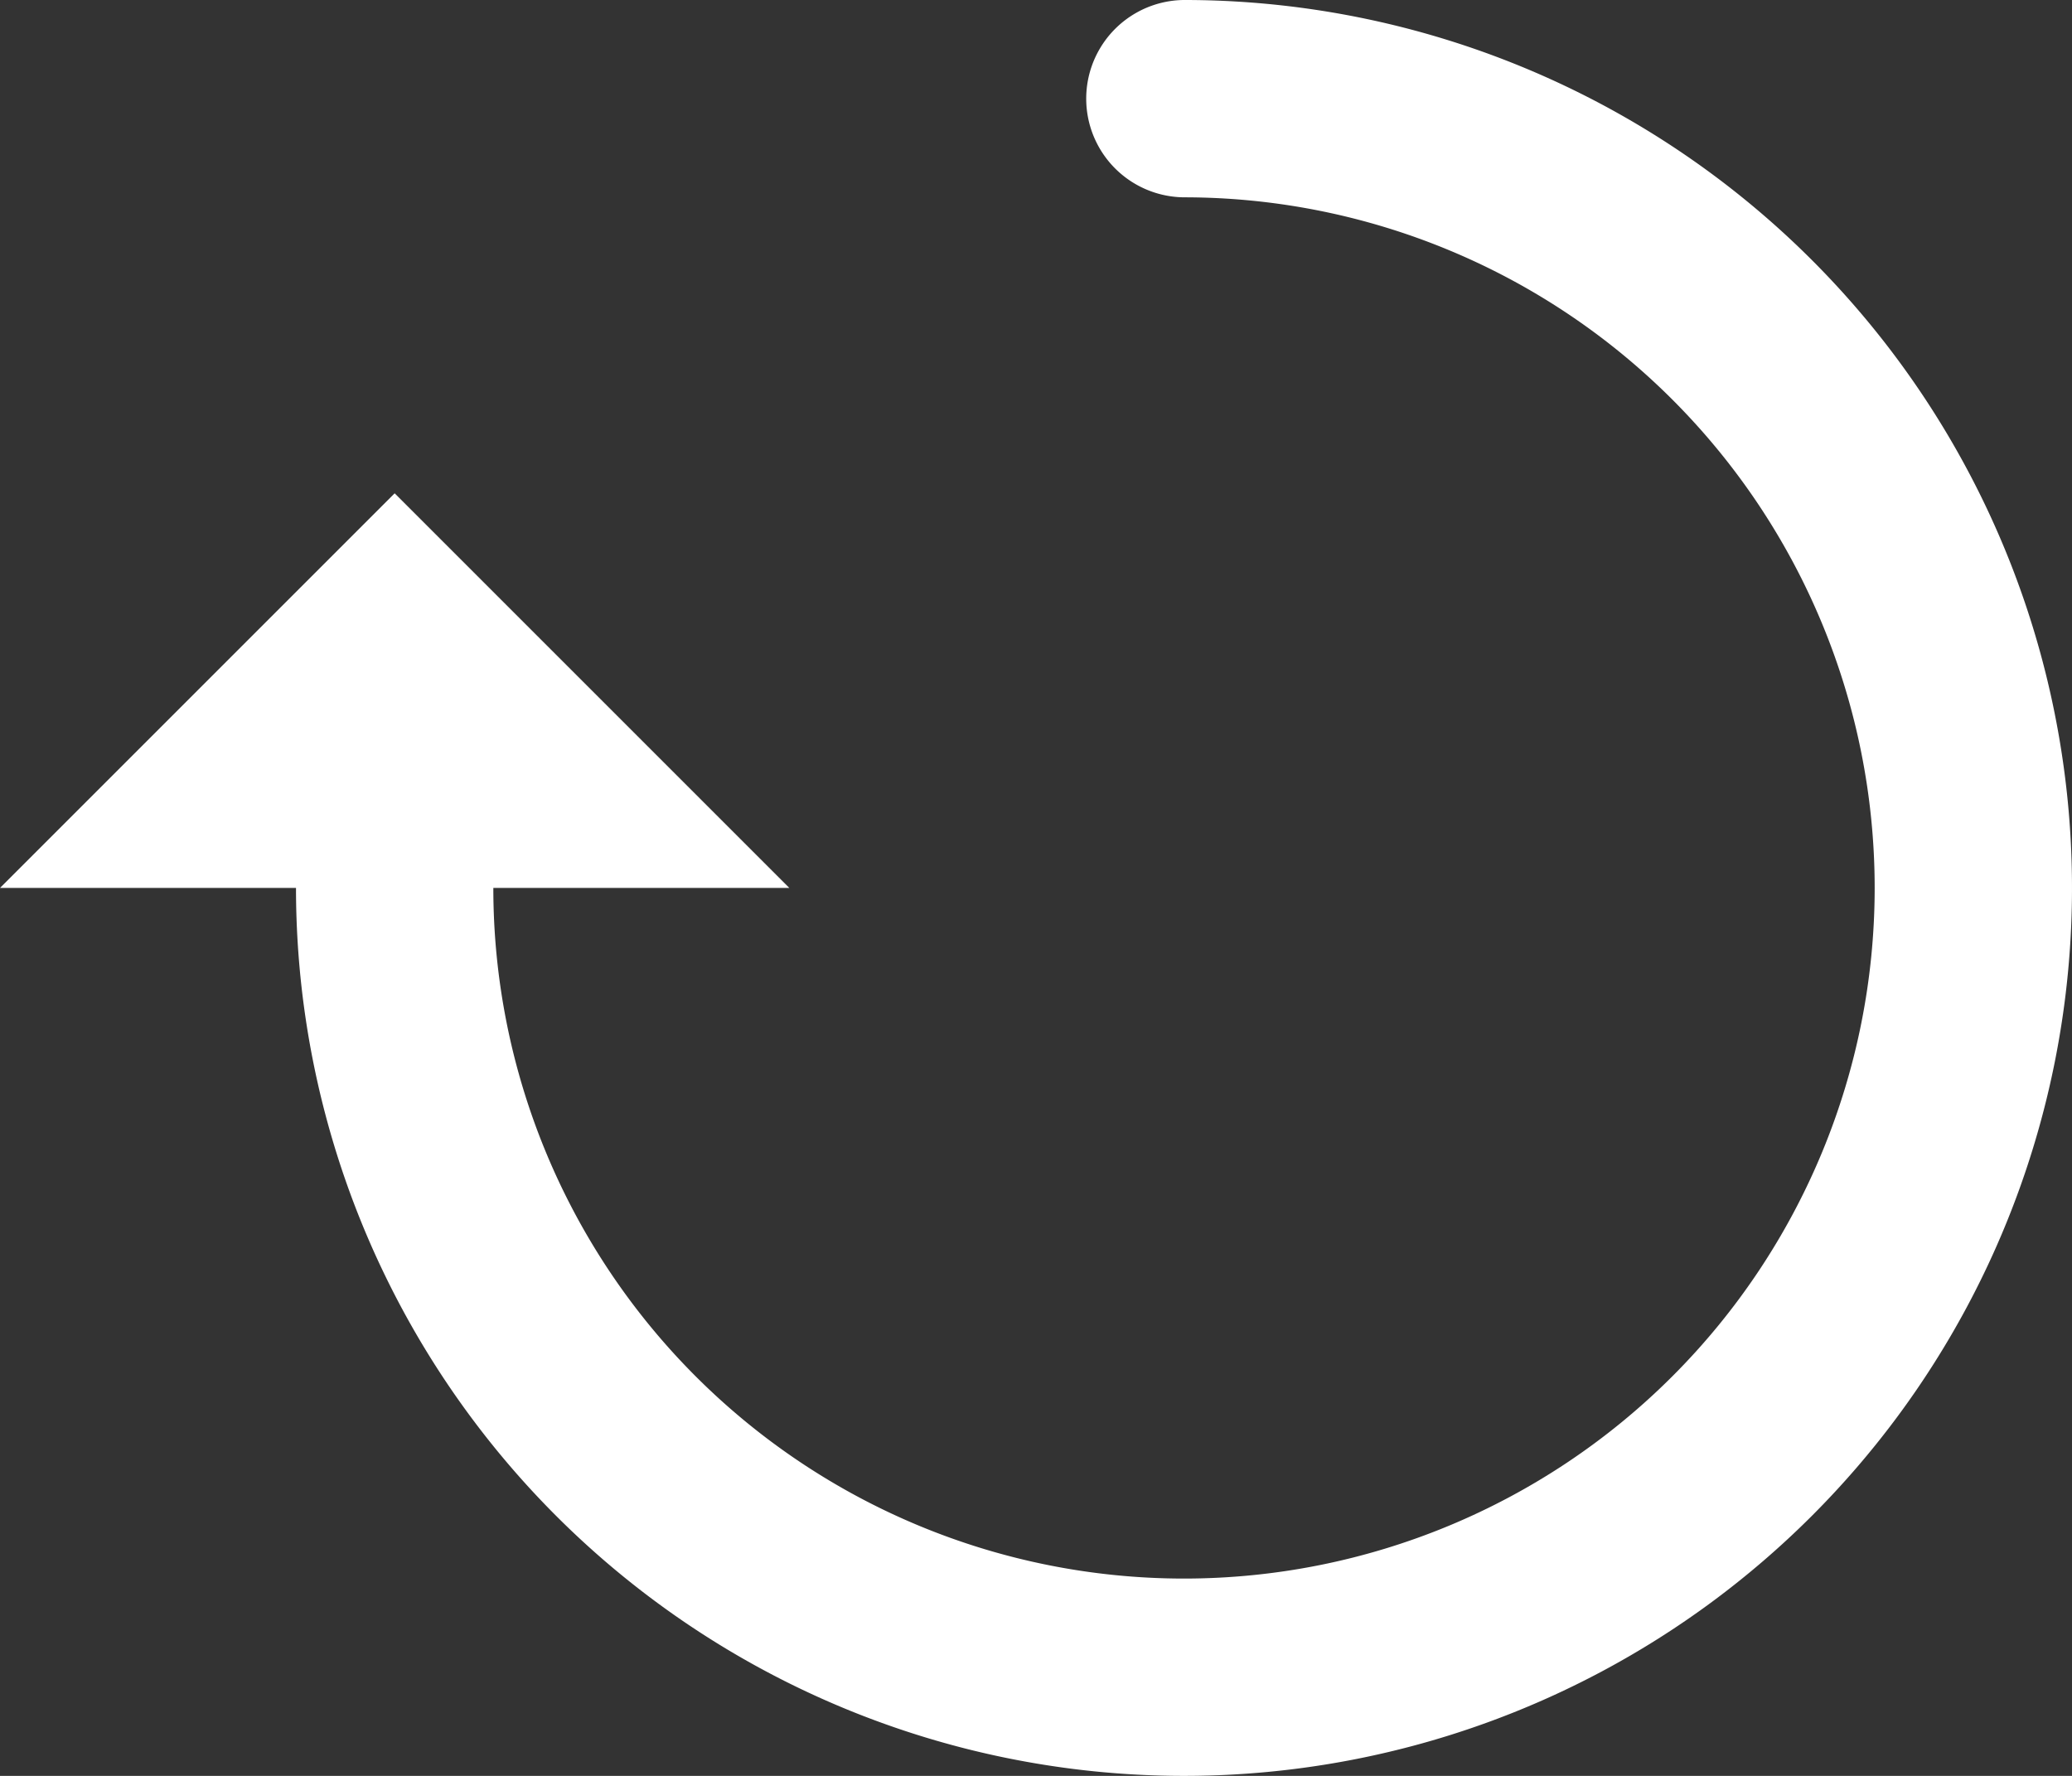 <svg width="21" height="18" viewBox="0 0 21 18" xmlns="http://www.w3.org/2000/svg"><rect x="0" y="0" width="21" height="18" fill="#333333" stroke="none"/><title>AC57AA48-FE62-406C-861D-B01B409A3D99</title><path d="M12 2a1 1 0 1 1 .018-2A9 9 0 1 1 3 9h2a7 7 0 1 0 7-7zM8 9H0l4-4 4 4z" fill="#FFF"/></svg>